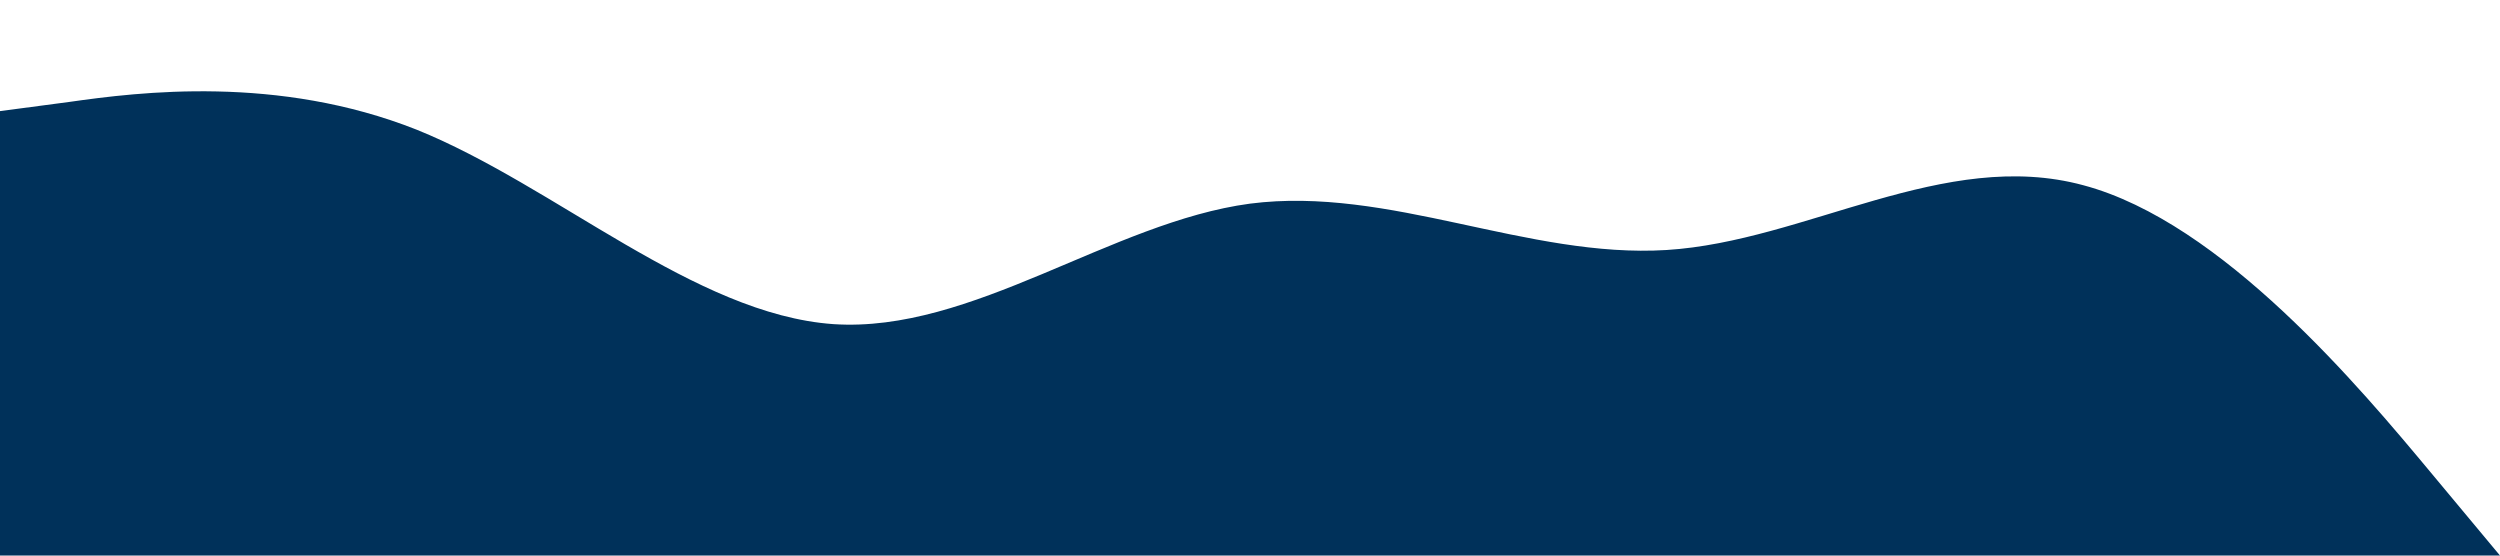 <svg xmlns="http://www.w3.org/2000/svg" viewBox="0 0 1440 320"><path fill="#00315a" fill-opacity="1" d="M0,64L40,58.7C80,53,160,43,240,74.7C320,107,400,181,480,186.7C560,192,640,128,720,117.3C800,107,880,149,960,144C1040,139,1120,85,1200,106.7C1280,128,1360,224,1400,272L1440,320L1440,320L1400,320C1360,320,1280,320,1200,320C1120,320,1040,320,960,320C880,320,800,320,720,320C640,320,560,320,480,320C400,320,320,320,240,320C160,320,80,320,40,320L0,320Z"></path></svg>